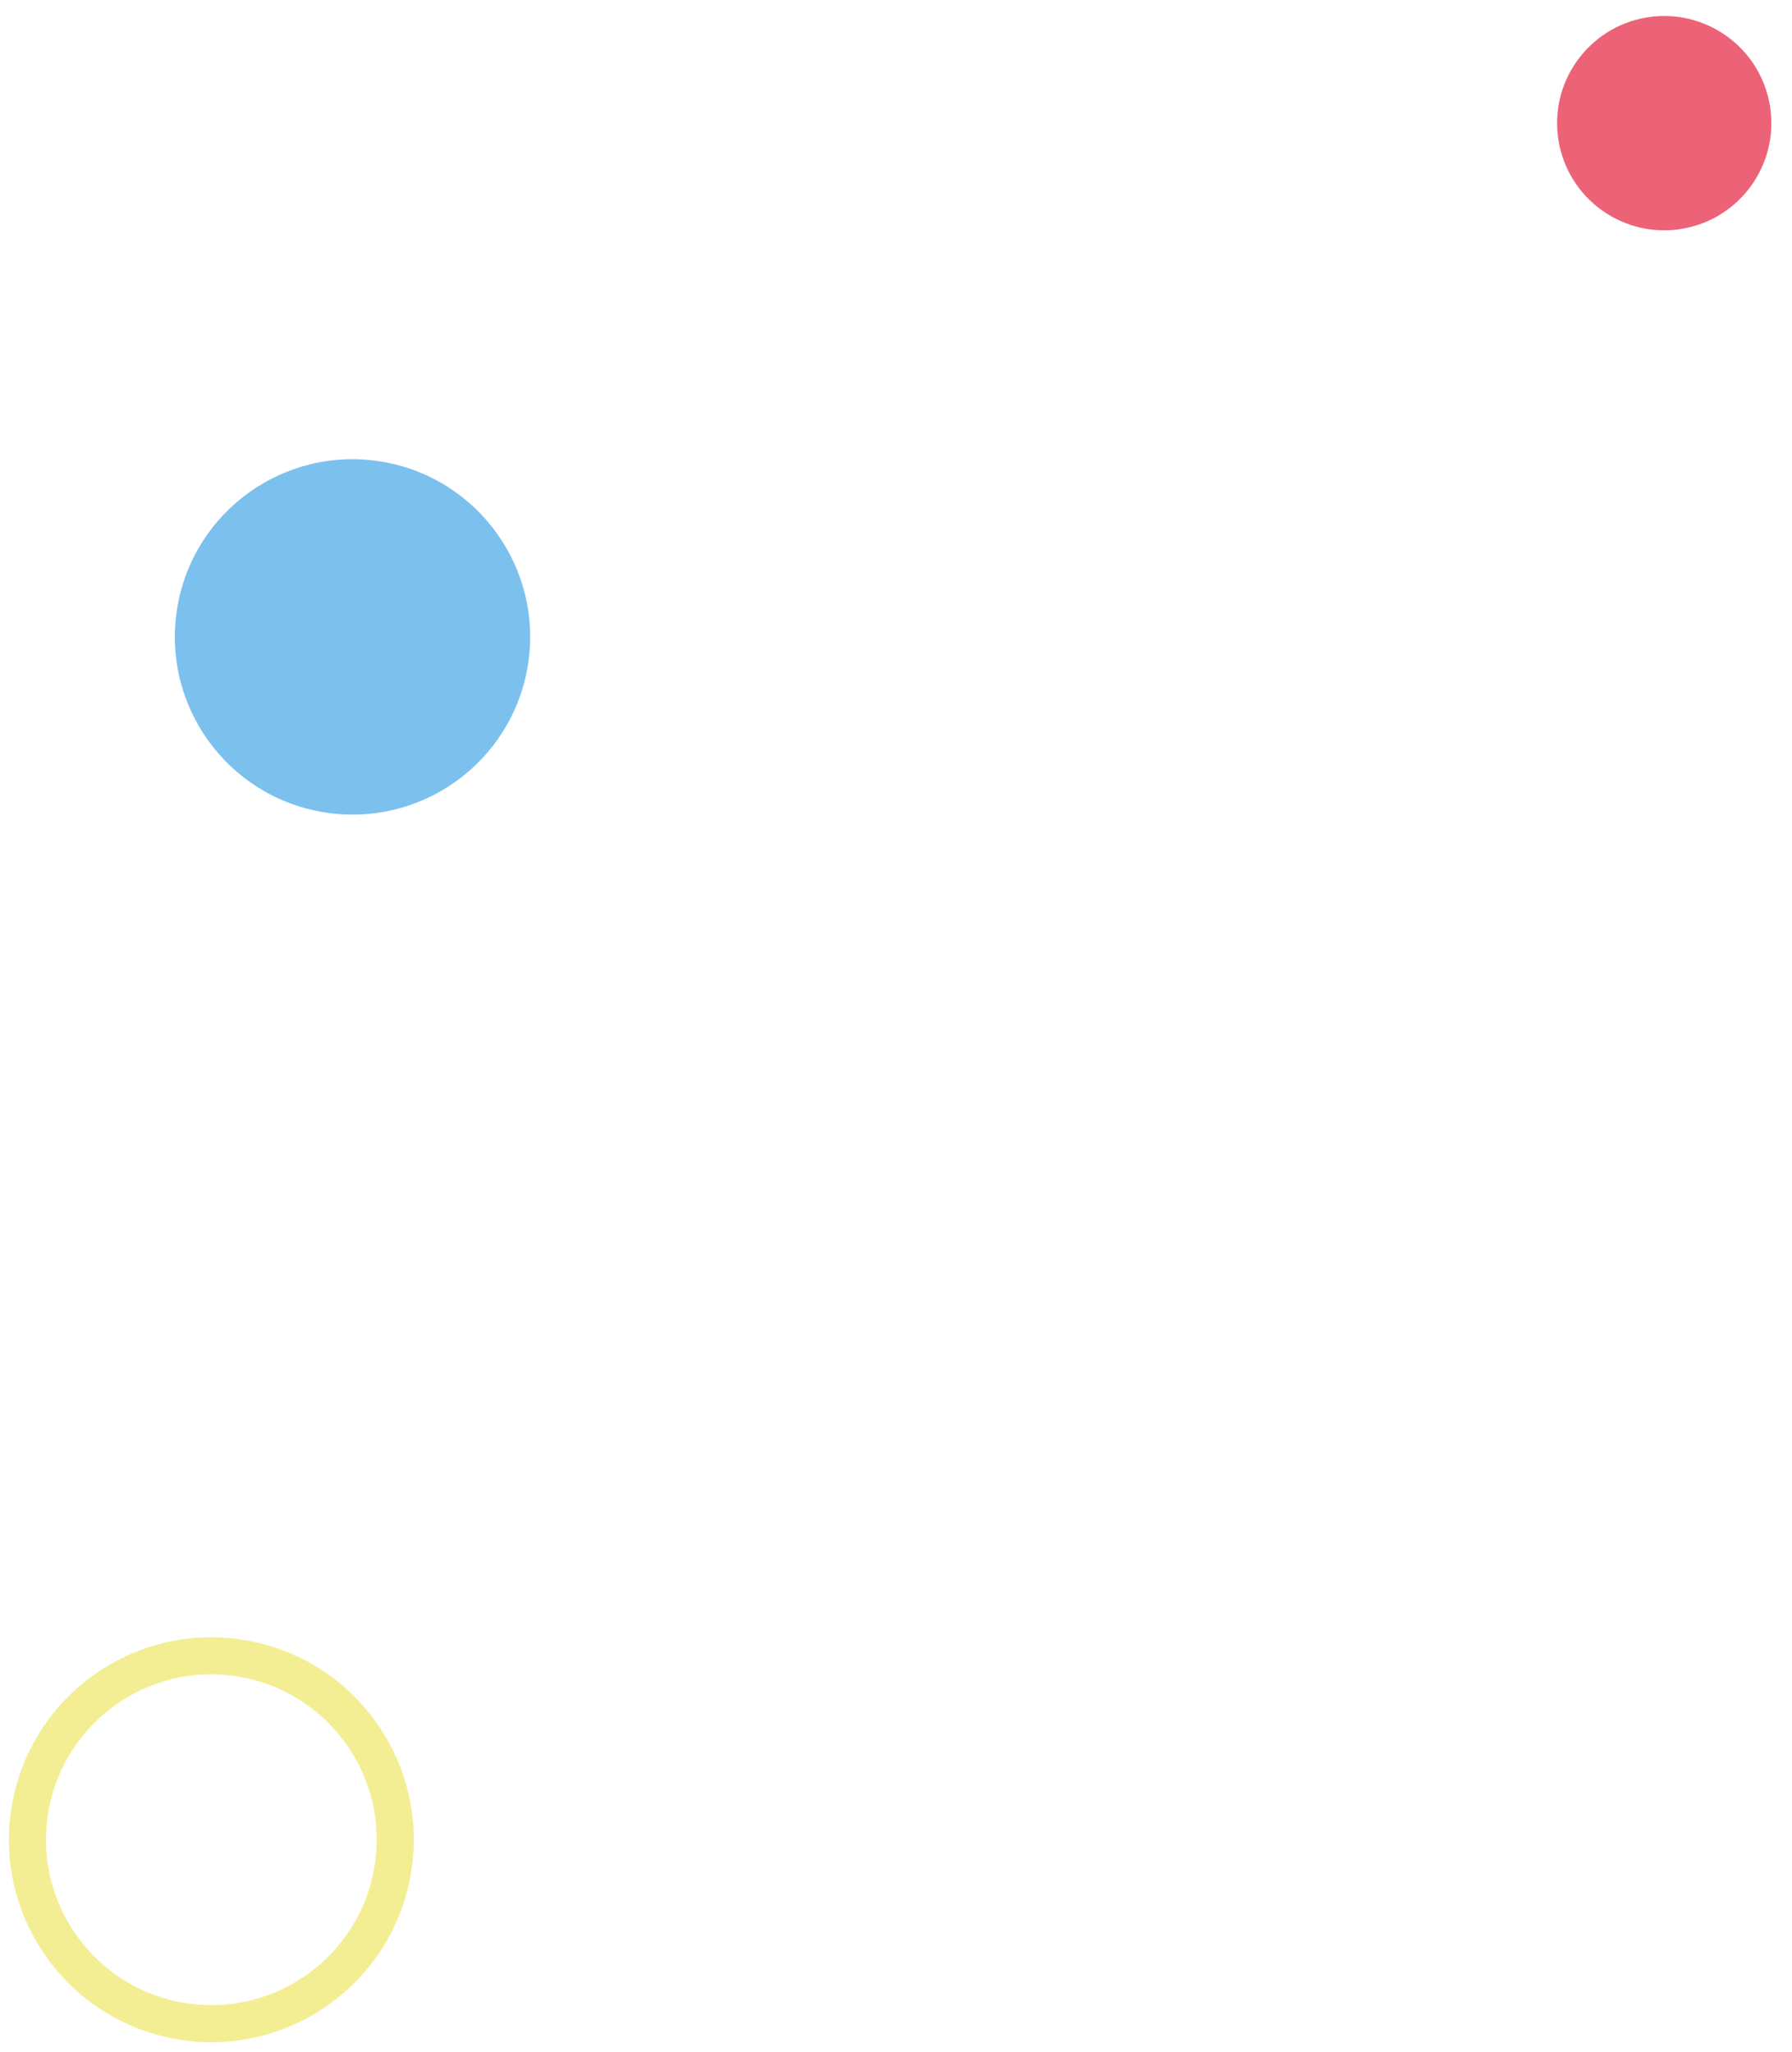 <svg width="145" height="166" viewBox="0 0 145 166" fill="none" xmlns="http://www.w3.org/2000/svg">
<path d="M133.25 1.411C128.527 2.191 125.33 6.651 126.109 11.374C126.889 16.097 131.349 19.294 136.072 18.515C140.795 17.735 143.992 13.275 143.213 8.552C142.433 3.829 137.973 0.632 133.25 1.411Z" fill="#EC6277"/>
<path d="M30.863 37.34C38.696 38.632 43.998 46.03 42.706 53.863C41.414 61.696 34.016 66.998 26.183 65.706C18.35 64.413 13.048 57.016 14.34 49.183C15.633 41.35 23.03 36.047 30.863 37.34Z" fill="#7CC1EE"/>
<path d="M19.522 134.146C27.629 135.484 33.116 143.14 31.779 151.247C30.441 159.354 22.785 164.841 14.678 163.503C6.572 162.166 1.084 154.51 2.422 146.403C3.759 138.296 11.415 132.809 19.522 134.146Z" stroke="#F3EE93" stroke-width="3" stroke-miterlimit="22.926"/>
</svg>
